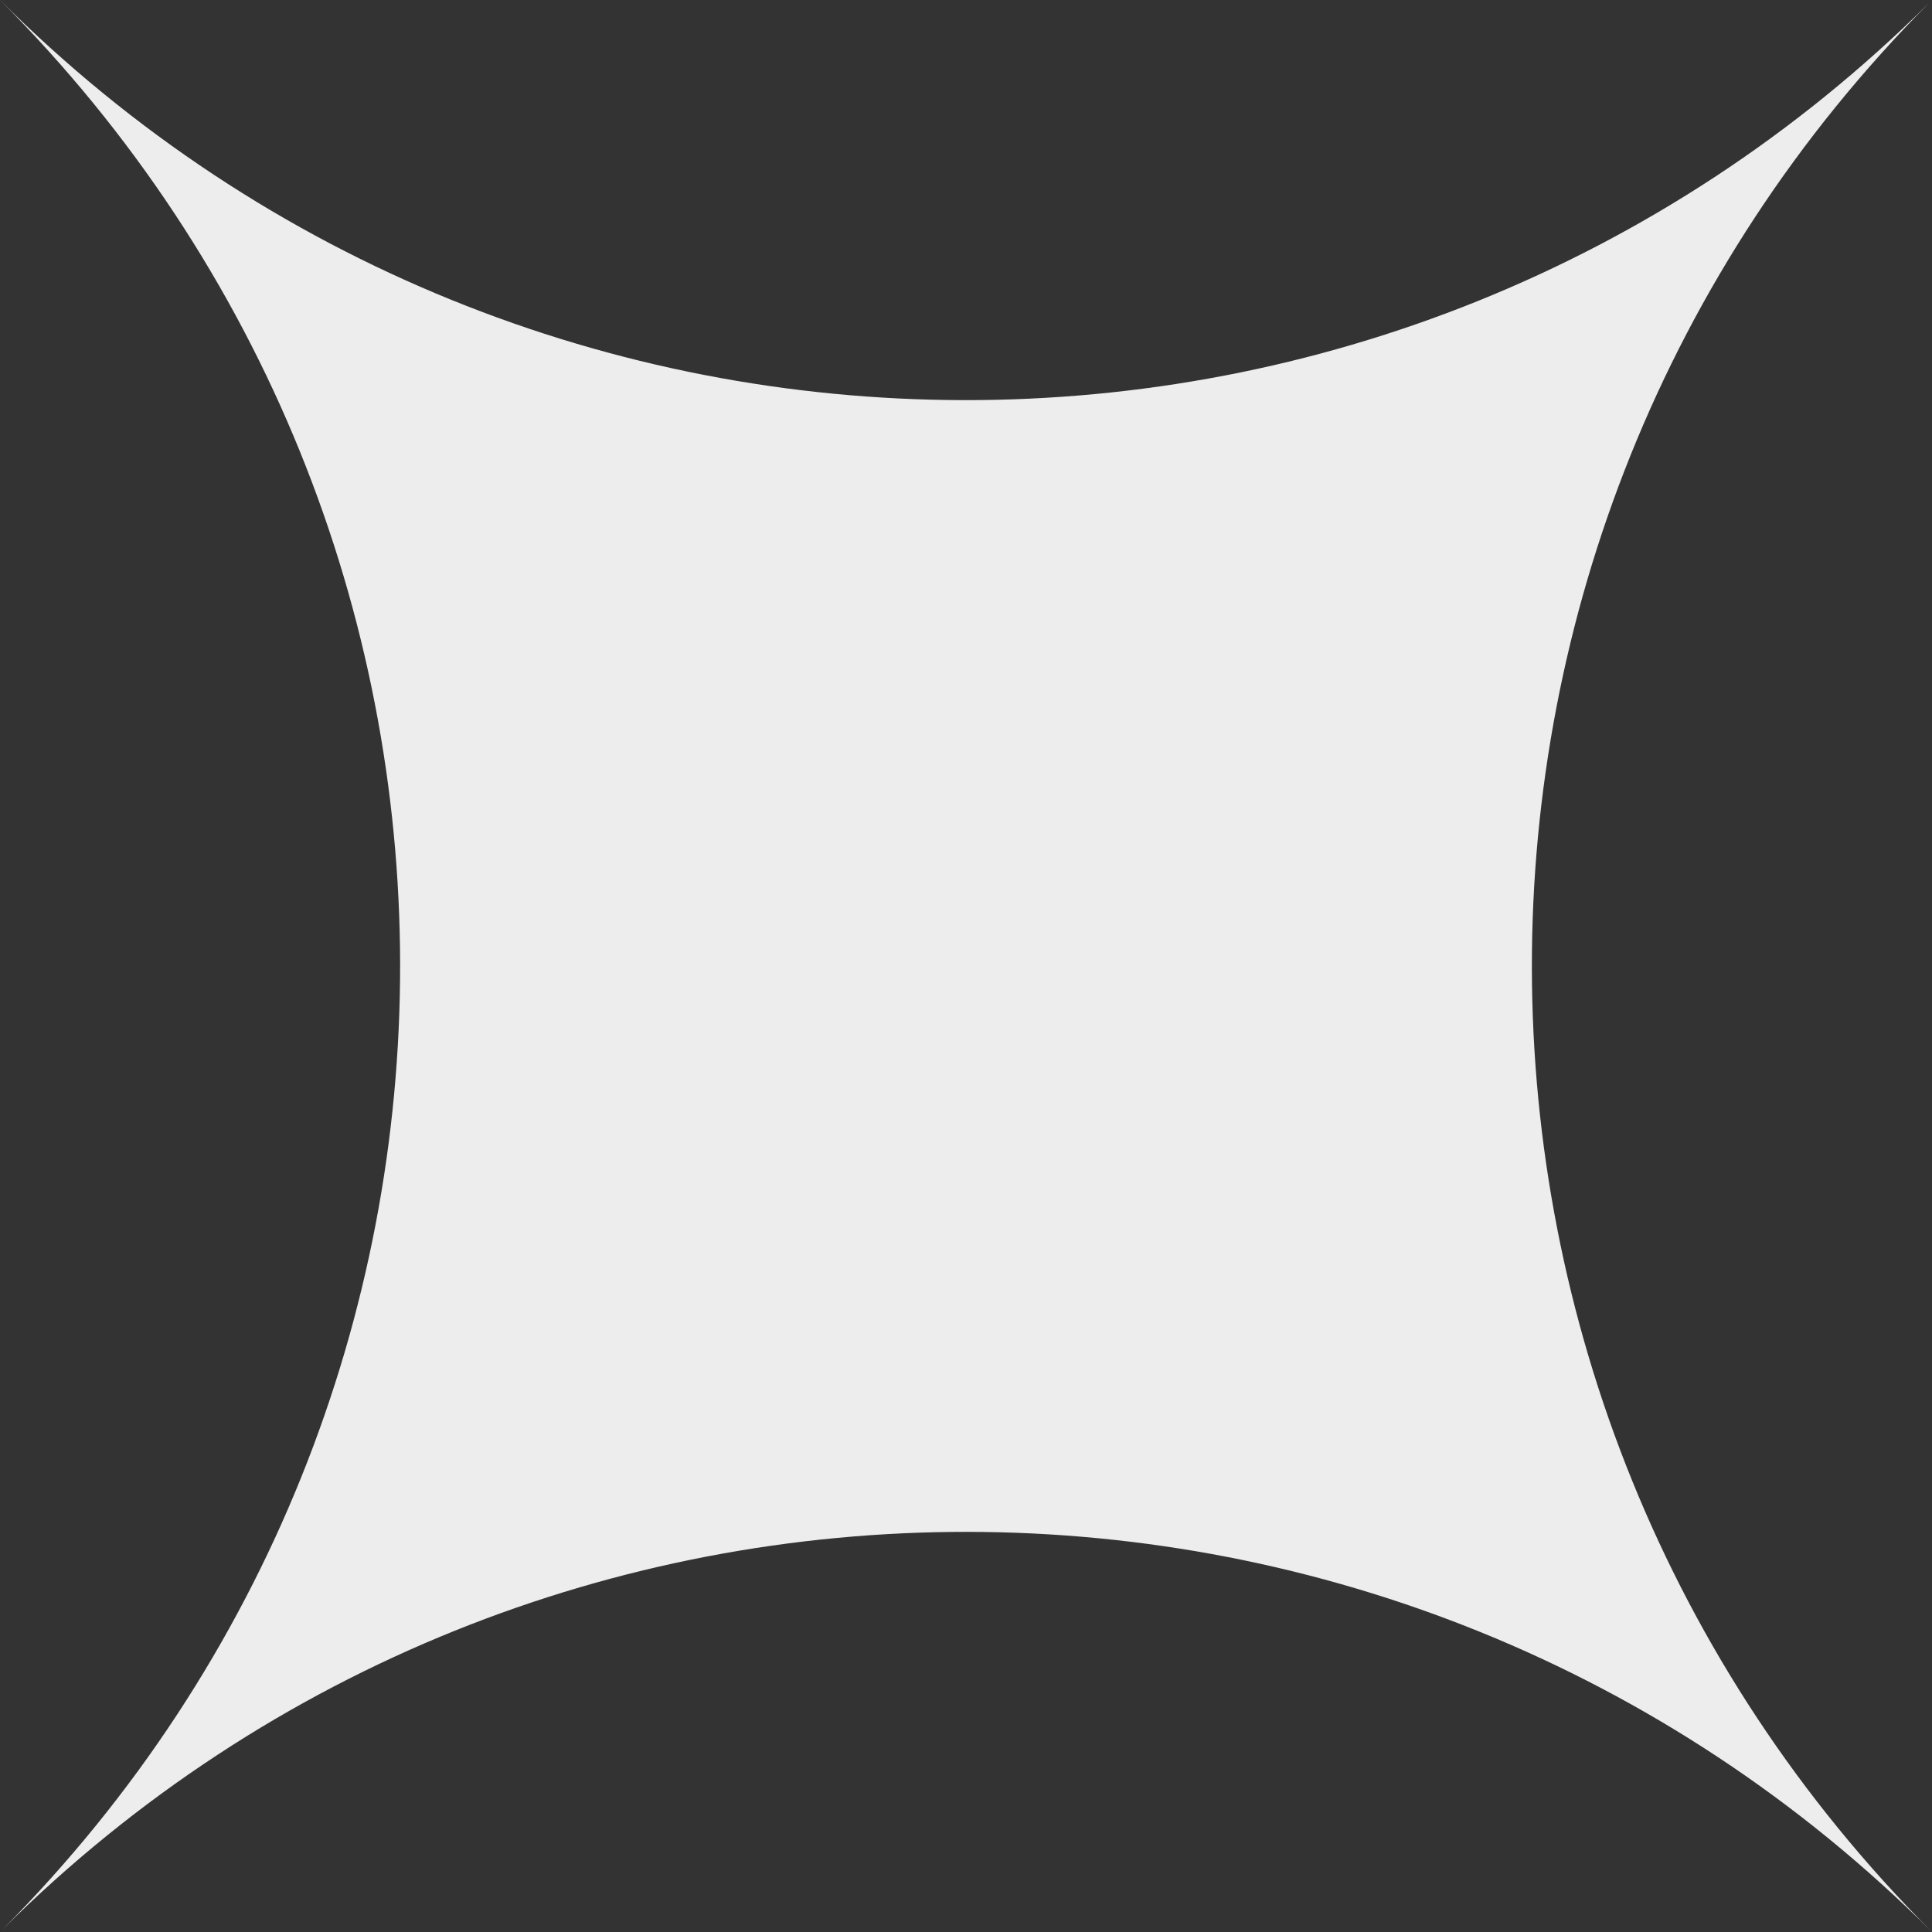 <svg width="200" height="200" viewBox="0 0 200 200" fill="none" xmlns="http://www.w3.org/2000/svg">
<rect x="0" y="0" width="200" height="200" fill="#333333" stroke="none"/>
<g clip-path="url(#clip0_1113_5188)">
<path d="M199.686 0.315C144.773 55.569 144.877 144.877 200 200C144.877 144.877 55.568 144.771 0.314 199.685C55.227 144.432 55.123 55.123 0 0C55.123 55.123 144.432 55.23 199.686 0.315Z" fill="#ededed"/>
</g>
<defs>
<clipPath id="clip0_1113_5188">
<rect width="200" height="200" fill="white"/>
</clipPath>
</defs>
</svg>
